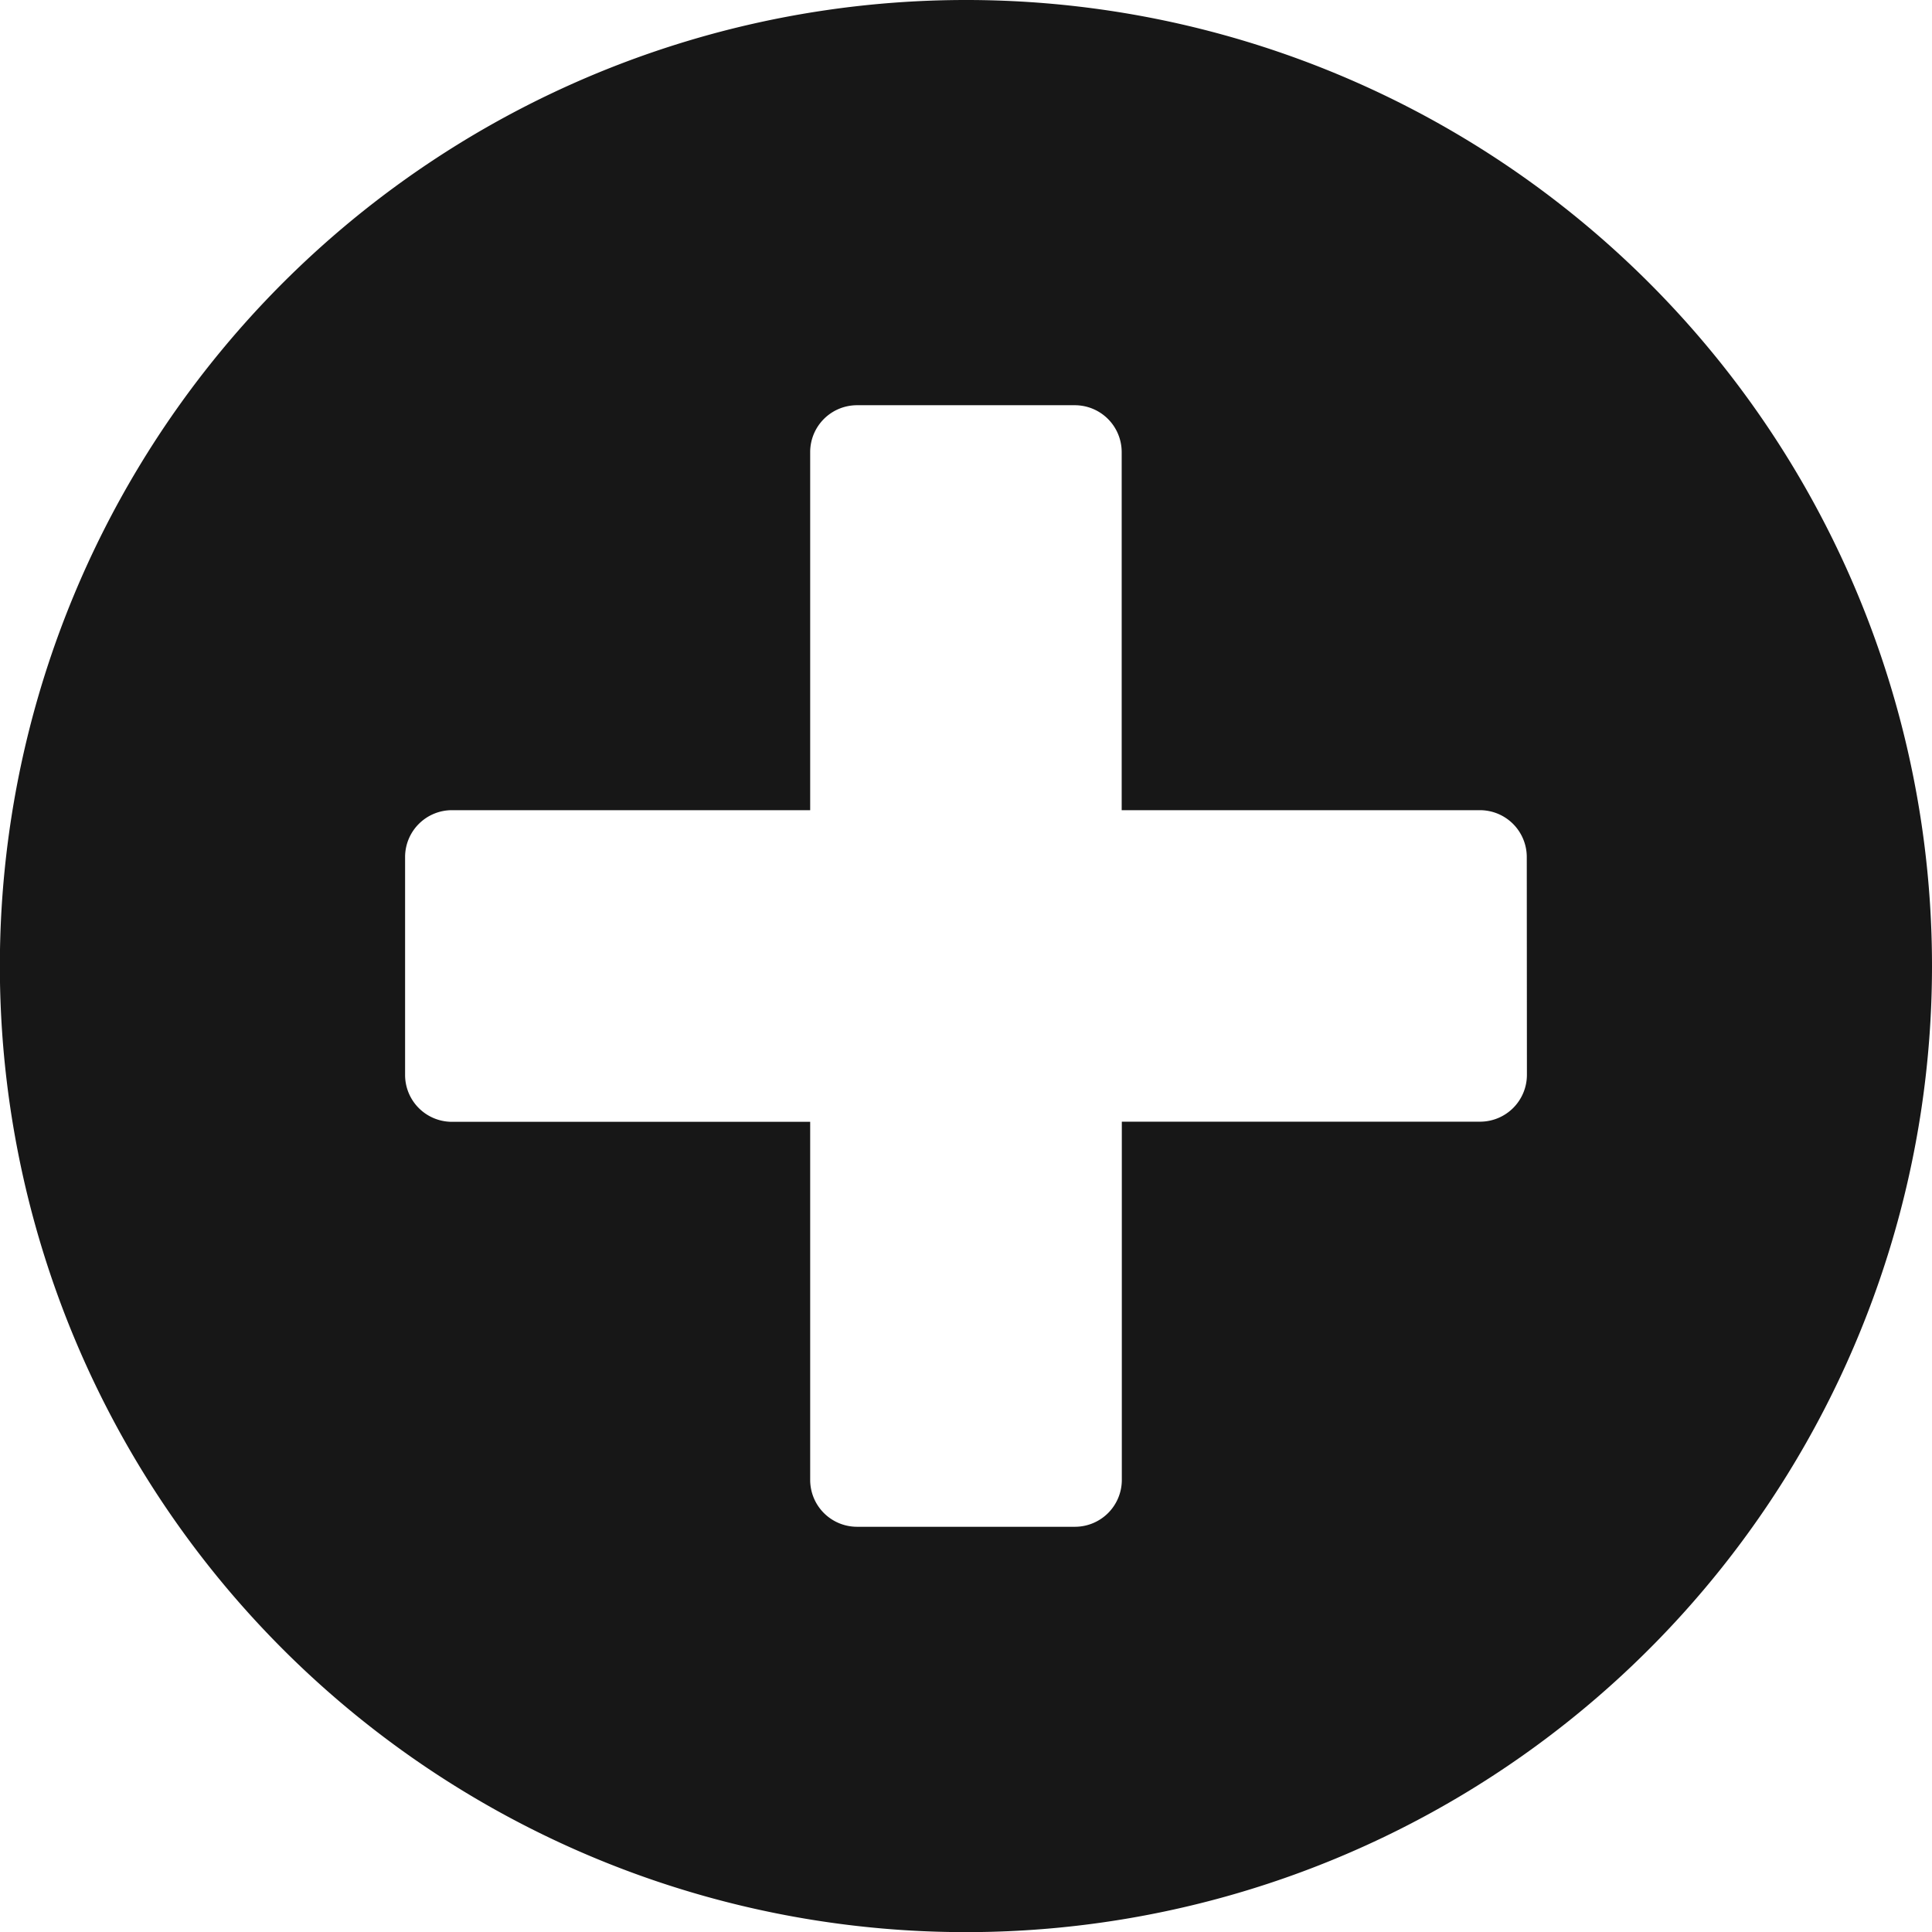<svg xmlns="http://www.w3.org/2000/svg" width="14.265" height="14.265" viewBox="0 0 14.265 14.265">
  <path id="Icon_awesome-plus-circle" data-name="Icon awesome-plus-circle" d="M7.7.563A7.133,7.133,0,1,0,14.828,7.7,7.131,7.131,0,0,0,7.7.563ZM11.837,8.5a.346.346,0,0,1-.345.345H8.846v2.646a.346.346,0,0,1-.345.345H6.89a.346.346,0,0,1-.345-.345V8.846H3.9A.346.346,0,0,1,3.554,8.5V6.89A.346.346,0,0,1,3.9,6.545H6.545V3.9a.346.346,0,0,1,.345-.345H8.5a.346.346,0,0,1,.345.345V6.545h2.646a.346.346,0,0,1,.345.345Z" transform="translate(-0.563 -0.563)" fill="#171717"/>
</svg>
